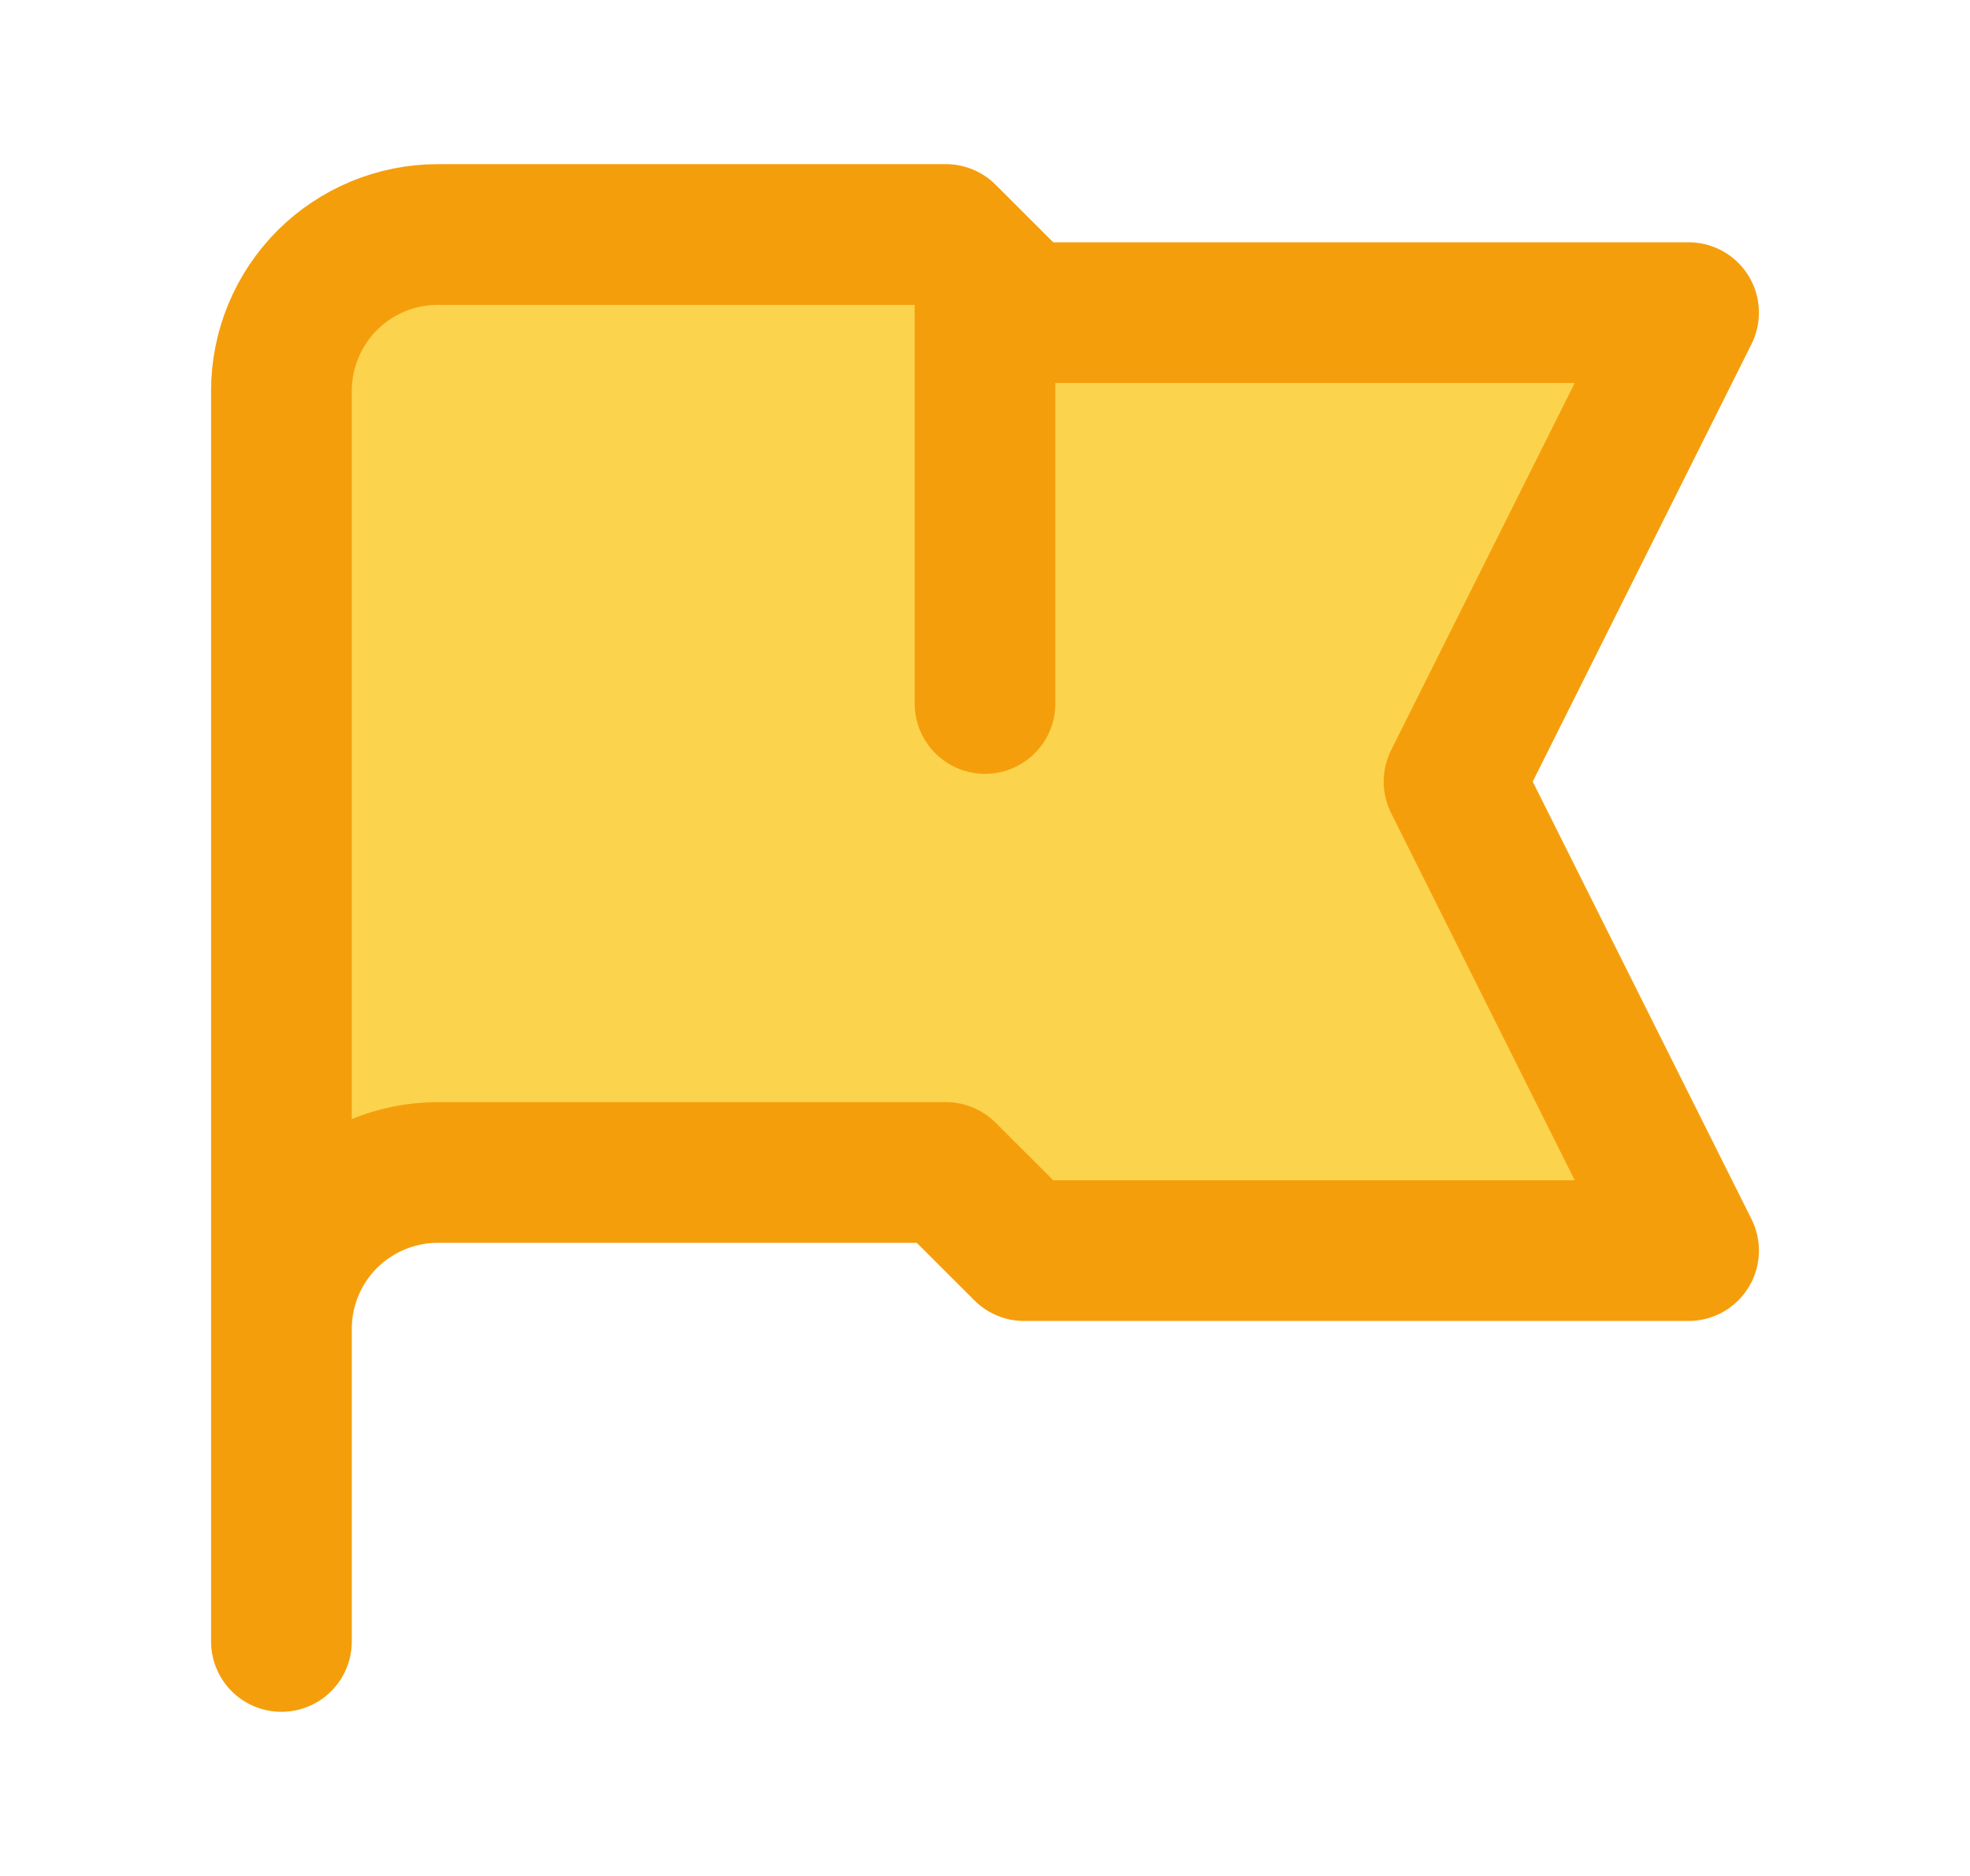 <svg width="21" height="20" viewBox="0 0 21 20" fill="none" xmlns="http://www.w3.org/2000/svg">
<g id="Icon old/flag/24/on">
<g id="Vector">
<path d="M3 4.167V14.167C3 13.725 3.176 13.301 3.488 12.988C3.801 12.676 4.225 12.5 4.667 12.5H10.083L10.917 13.333H18L15.5 8.333L18 3.333H10.917L10.5 2.917L10.083 2.5H4.667C4.225 2.5 3.801 2.676 3.488 2.988C3.176 3.301 3 3.725 3 4.167Z" fill="#FCD34D"/>
<path d="M3 17.5V14.167M3 14.167V4.167C3 3.725 3.176 3.301 3.488 2.988C3.801 2.676 4.225 2.5 4.667 2.5H10.083L10.917 3.333H18L15.5 8.333L18 13.333H10.917L10.083 12.5H4.667C4.225 12.5 3.801 12.676 3.488 12.988C3.176 13.301 3 13.725 3 14.167ZM10.5 2.917V7.5" stroke="#F59E0B" stroke-width="1.5" stroke-linecap="round" stroke-linejoin="round"/>
</g>
</g>
</svg>
